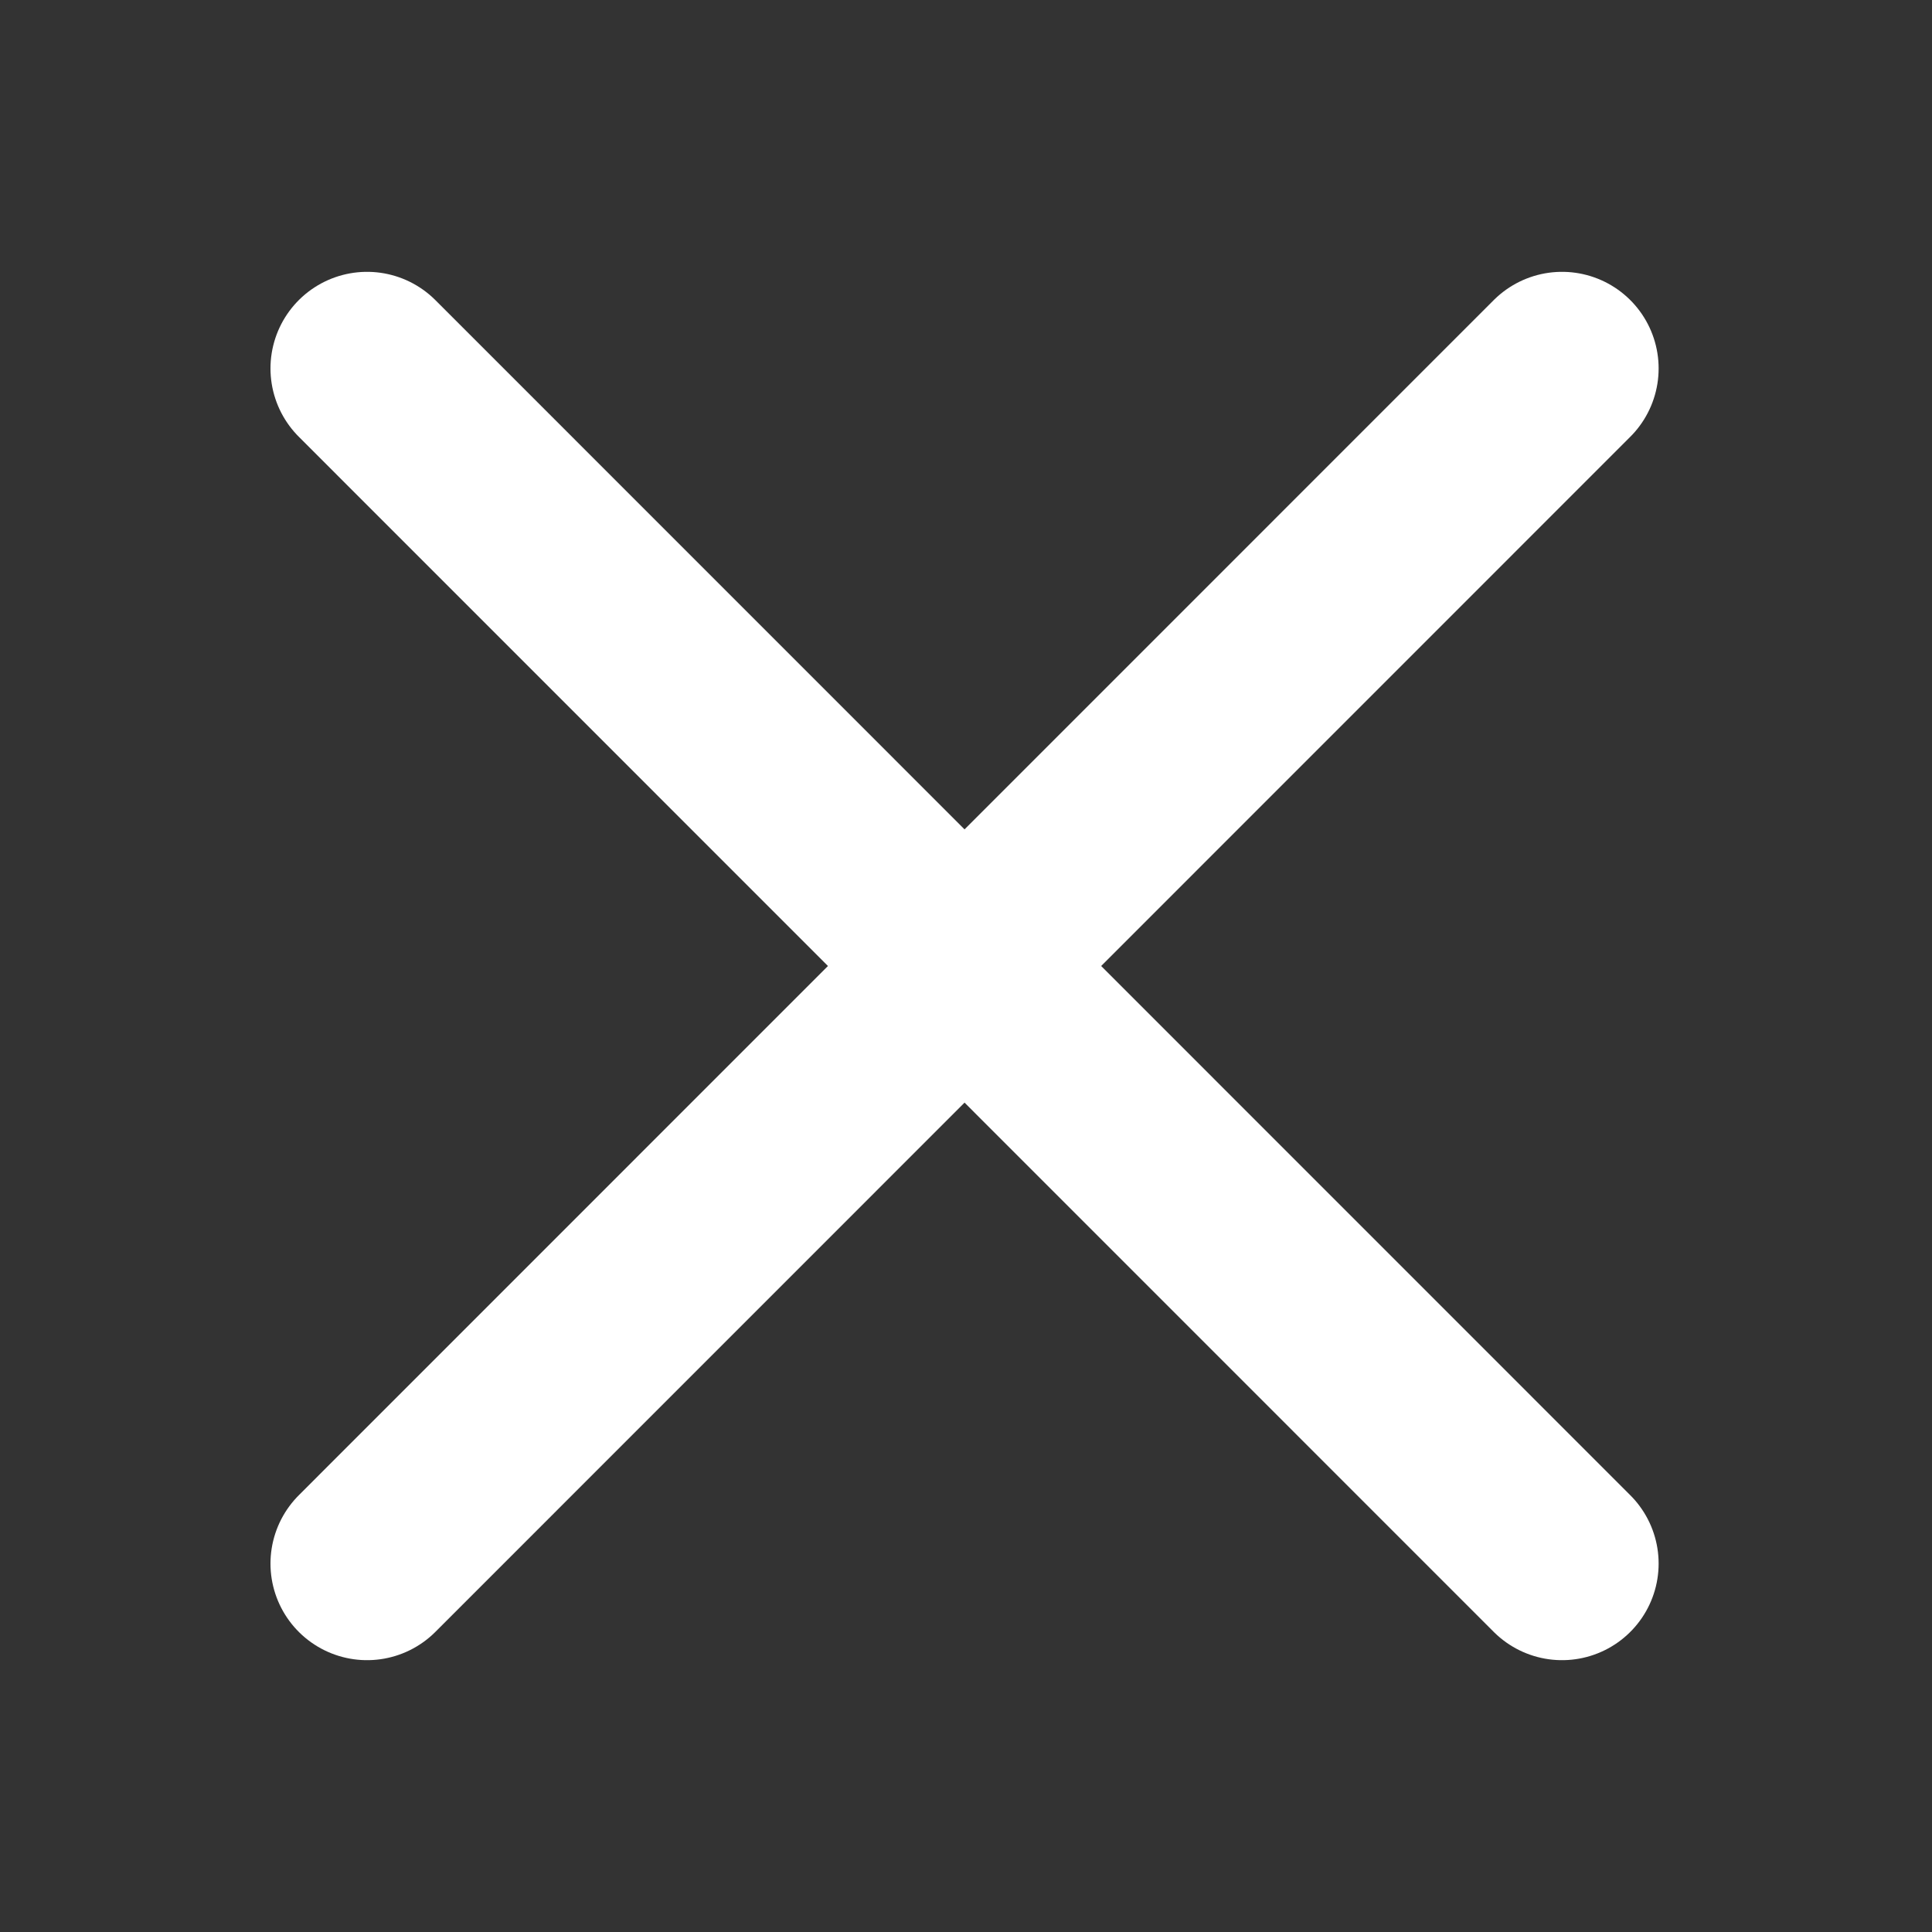 <svg xmlns="http://www.w3.org/2000/svg" width="100" height="100" viewBox="0 0 100 100">
  <rect x="0" y="0" width="100" height="100" fill="#333333" stroke="none"/>
  <g id="main">
    <g>
      <line x1="19" y1="19.07" x2="80.85" y2="80.93" fill="none" stroke="#fff" stroke-linecap="round" stroke-linejoin="round" stroke-width="10"/>
      <line x1="80.85" y1="19.07" x2="19" y2="80.93" fill="none" stroke="#fff" stroke-linecap="round" stroke-linejoin="round" stroke-width="10"/>
    </g>
  </g>
</svg>
